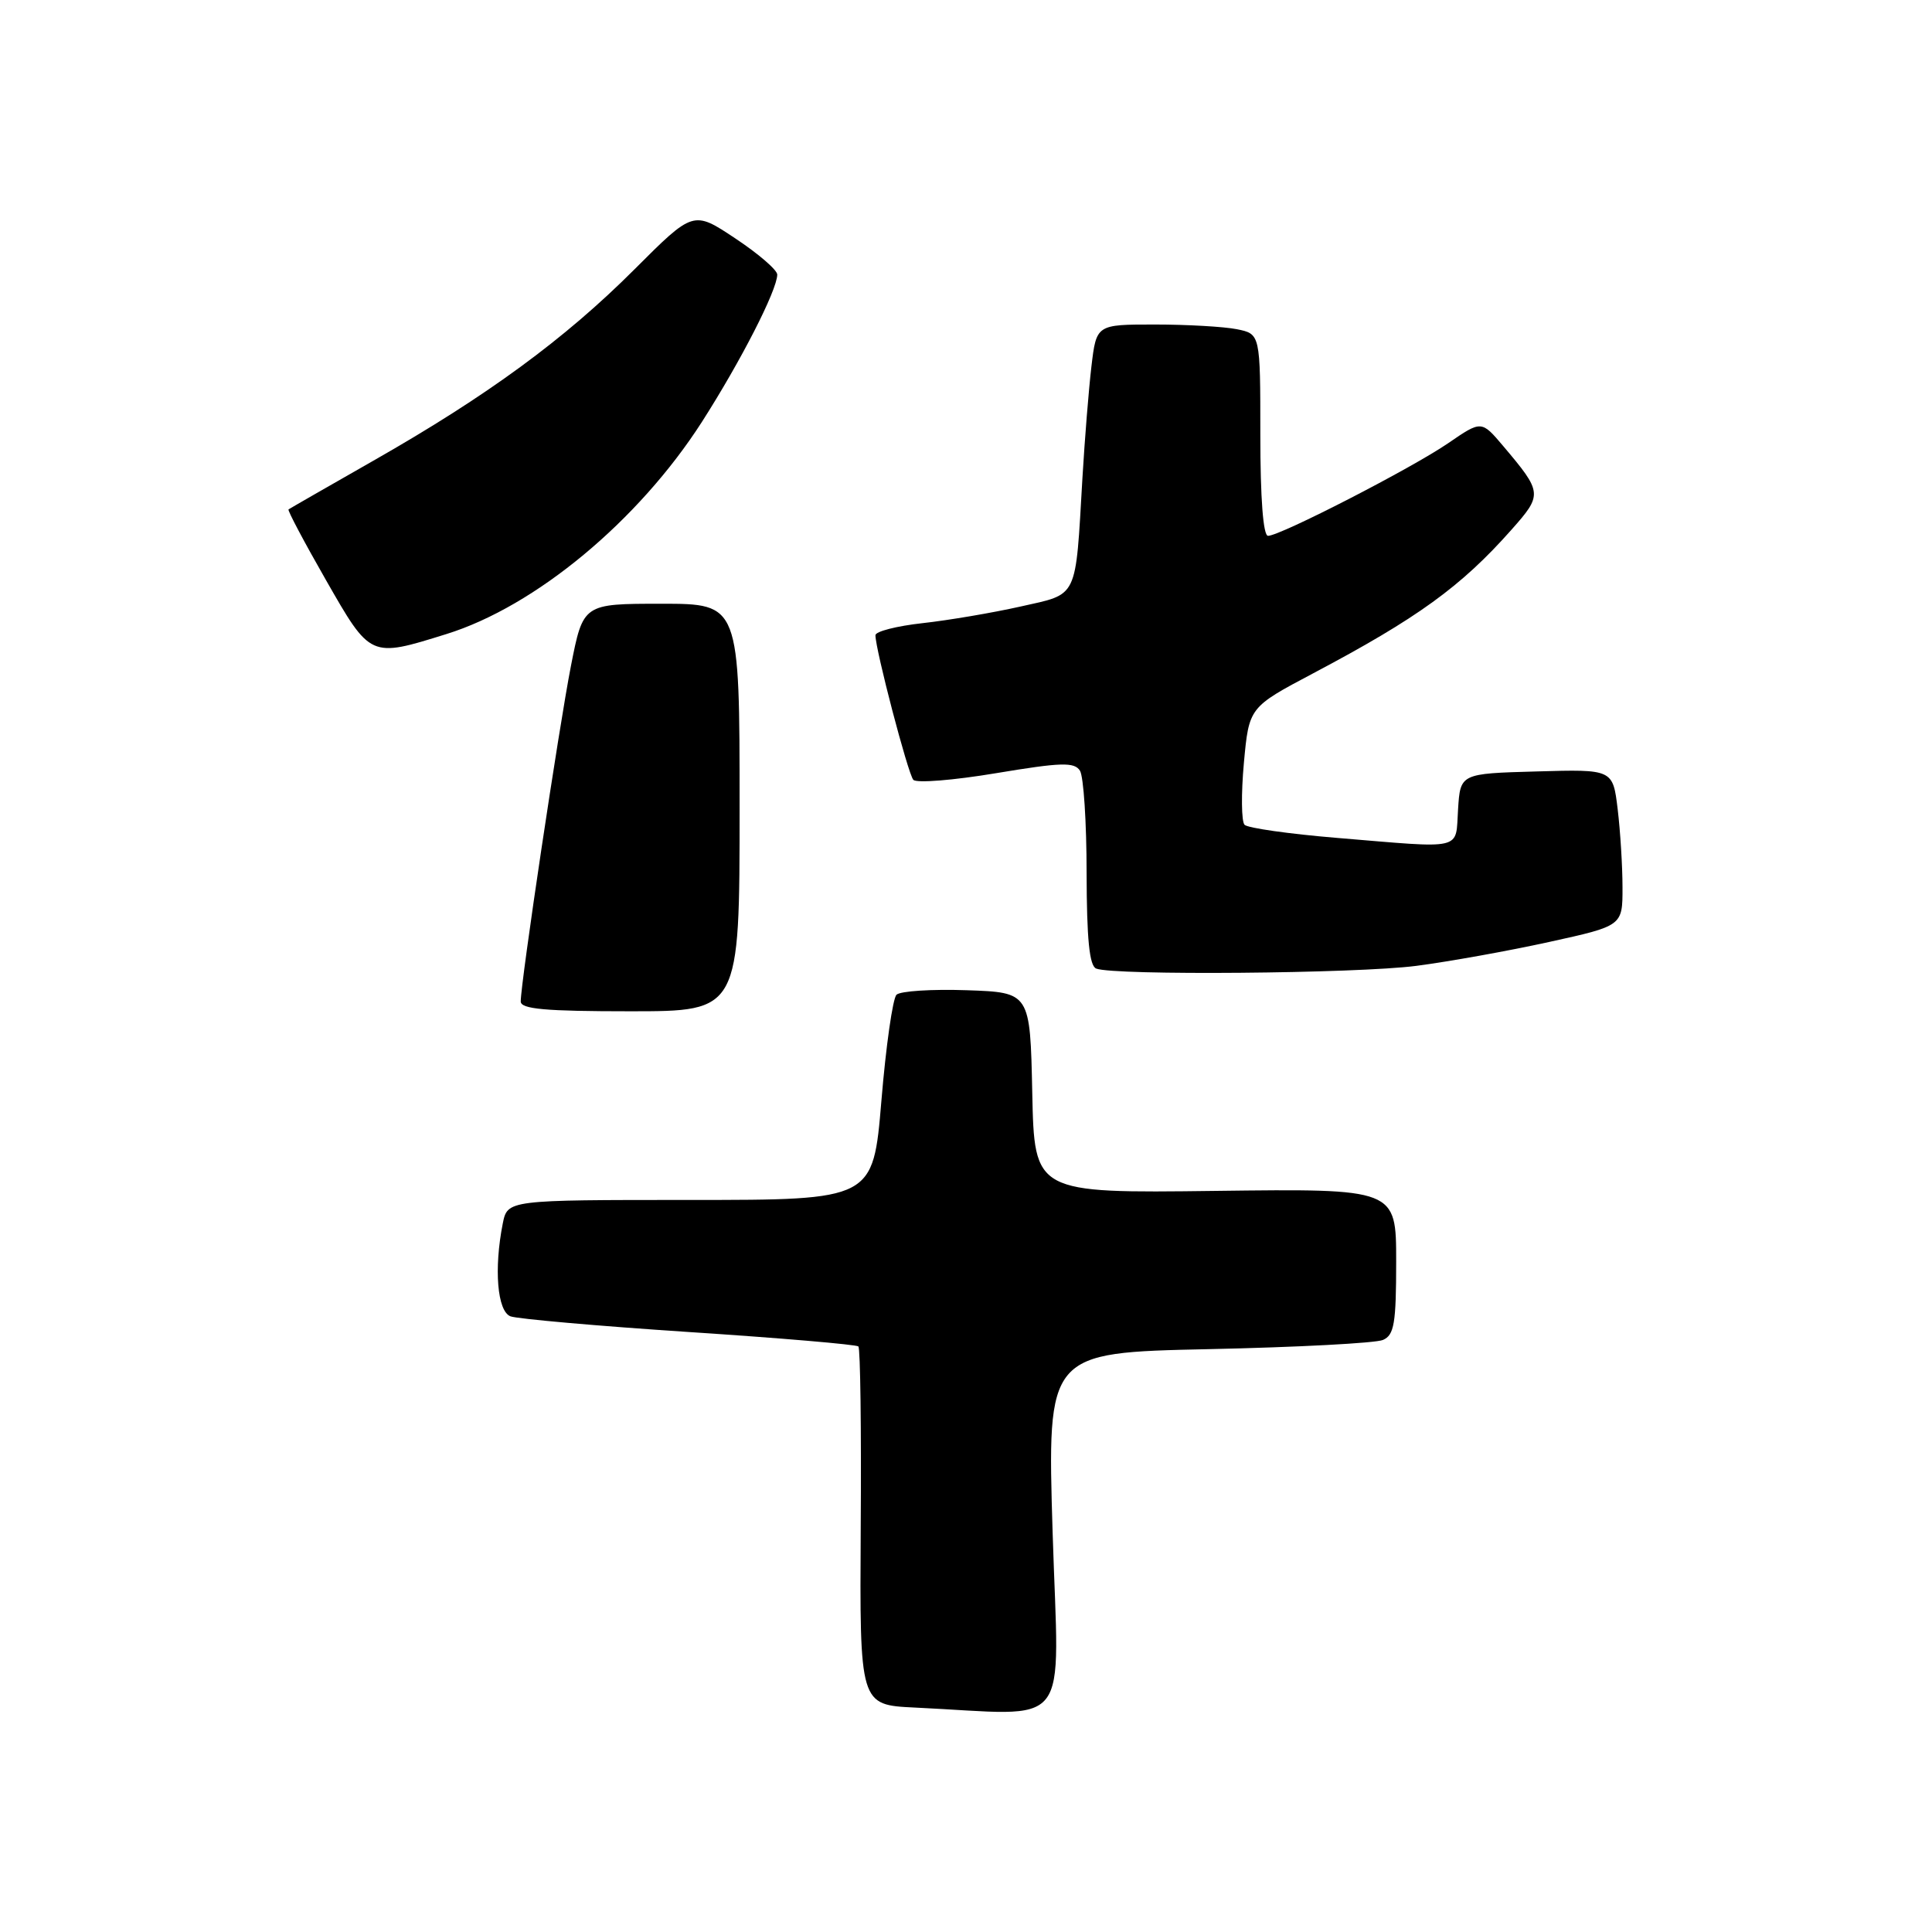 <?xml version="1.0" encoding="UTF-8" standalone="no"?>
<!DOCTYPE svg PUBLIC "-//W3C//DTD SVG 1.1//EN" "http://www.w3.org/Graphics/SVG/1.1/DTD/svg11.dtd" >
<svg xmlns="http://www.w3.org/2000/svg" xmlns:xlink="http://www.w3.org/1999/xlink" version="1.1" viewBox="0 0 256 256">
 <g >
 <path fill="currentColor"
d=" M 139.48 203.11 C 138.75 179.23 138.75 179.23 160.13 178.77 C 171.88 178.52 182.29 177.97 183.25 177.55 C 184.74 176.90 185.00 175.37 185.00 167.14 C 185.00 157.50 185.00 157.50 161.03 157.80 C 137.06 158.10 137.06 158.10 136.78 144.80 C 136.50 131.50 136.50 131.50 128.09 131.21 C 123.47 131.05 119.28 131.32 118.79 131.81 C 118.29 132.31 117.39 138.63 116.79 145.86 C 115.69 159.00 115.69 159.00 91.47 159.00 C 67.25 159.00 67.25 159.00 66.62 162.12 C 65.43 168.12 65.89 173.74 67.64 174.42 C 68.54 174.76 79.18 175.70 91.28 176.50 C 103.38 177.29 113.49 178.16 113.74 178.41 C 114.00 178.66 114.14 189.46 114.05 202.39 C 113.91 225.91 113.91 225.91 121.20 226.26 C 142.40 227.26 140.30 229.91 139.48 203.11 Z  M 98.00 107.00 C 98.00 80.00 98.00 80.00 87.64 80.00 C 77.27 80.00 77.27 80.00 75.65 88.25 C 74.06 96.38 69.00 130.17 69.00 132.70 C 69.00 133.71 72.27 134.00 83.50 134.00 C 98.00 134.00 98.00 134.00 98.00 107.00 Z  M 187.68 127.98 C 191.98 127.42 199.89 126.00 205.25 124.82 C 215.00 122.68 215.00 122.68 214.99 117.59 C 214.99 114.79 214.70 110.12 214.35 107.22 C 213.71 101.93 213.71 101.93 203.61 102.22 C 193.50 102.50 193.50 102.50 193.20 107.25 C 192.84 112.76 194.20 112.44 177.09 111.02 C 170.81 110.50 165.33 109.72 164.91 109.29 C 164.49 108.86 164.45 105.17 164.82 101.11 C 165.50 93.72 165.50 93.72 174.00 89.22 C 187.82 81.91 193.61 77.72 200.27 70.20 C 204.42 65.52 204.40 65.28 199.18 59.10 C 196.30 55.70 196.30 55.70 191.90 58.72 C 187.06 62.04 169.64 71.00 168.02 71.00 C 167.38 71.00 167.00 66.05 167.00 57.62 C 167.00 44.25 167.00 44.25 163.88 43.62 C 162.16 43.28 157.27 43.00 153.01 43.00 C 145.28 43.00 145.28 43.00 144.62 48.55 C 144.26 51.60 143.73 58.23 143.43 63.30 C 142.48 79.58 142.94 78.63 135.22 80.37 C 131.52 81.20 125.69 82.19 122.25 82.57 C 118.81 82.95 116.00 83.67 116.00 84.17 C 116.00 86.07 120.31 102.54 121.02 103.33 C 121.43 103.79 126.37 103.39 131.99 102.45 C 140.63 101.01 142.36 100.96 143.10 102.12 C 143.58 102.88 143.98 108.97 143.98 115.67 C 144.00 124.45 144.35 127.97 145.25 128.34 C 147.58 129.28 179.81 129.01 187.68 127.98 Z  M 59.14 84.02 C 70.93 80.36 84.59 69.02 93.01 55.90 C 98.16 47.85 102.97 38.46 102.99 36.39 C 103.00 35.78 100.49 33.62 97.43 31.59 C 91.87 27.89 91.87 27.89 84.06 35.70 C 74.82 44.94 64.55 52.46 49.50 61.03 C 43.45 64.48 38.38 67.39 38.23 67.50 C 38.08 67.62 40.31 71.83 43.19 76.86 C 49.11 87.21 49.03 87.17 59.14 84.02 Z "/>
</g>
</svg>